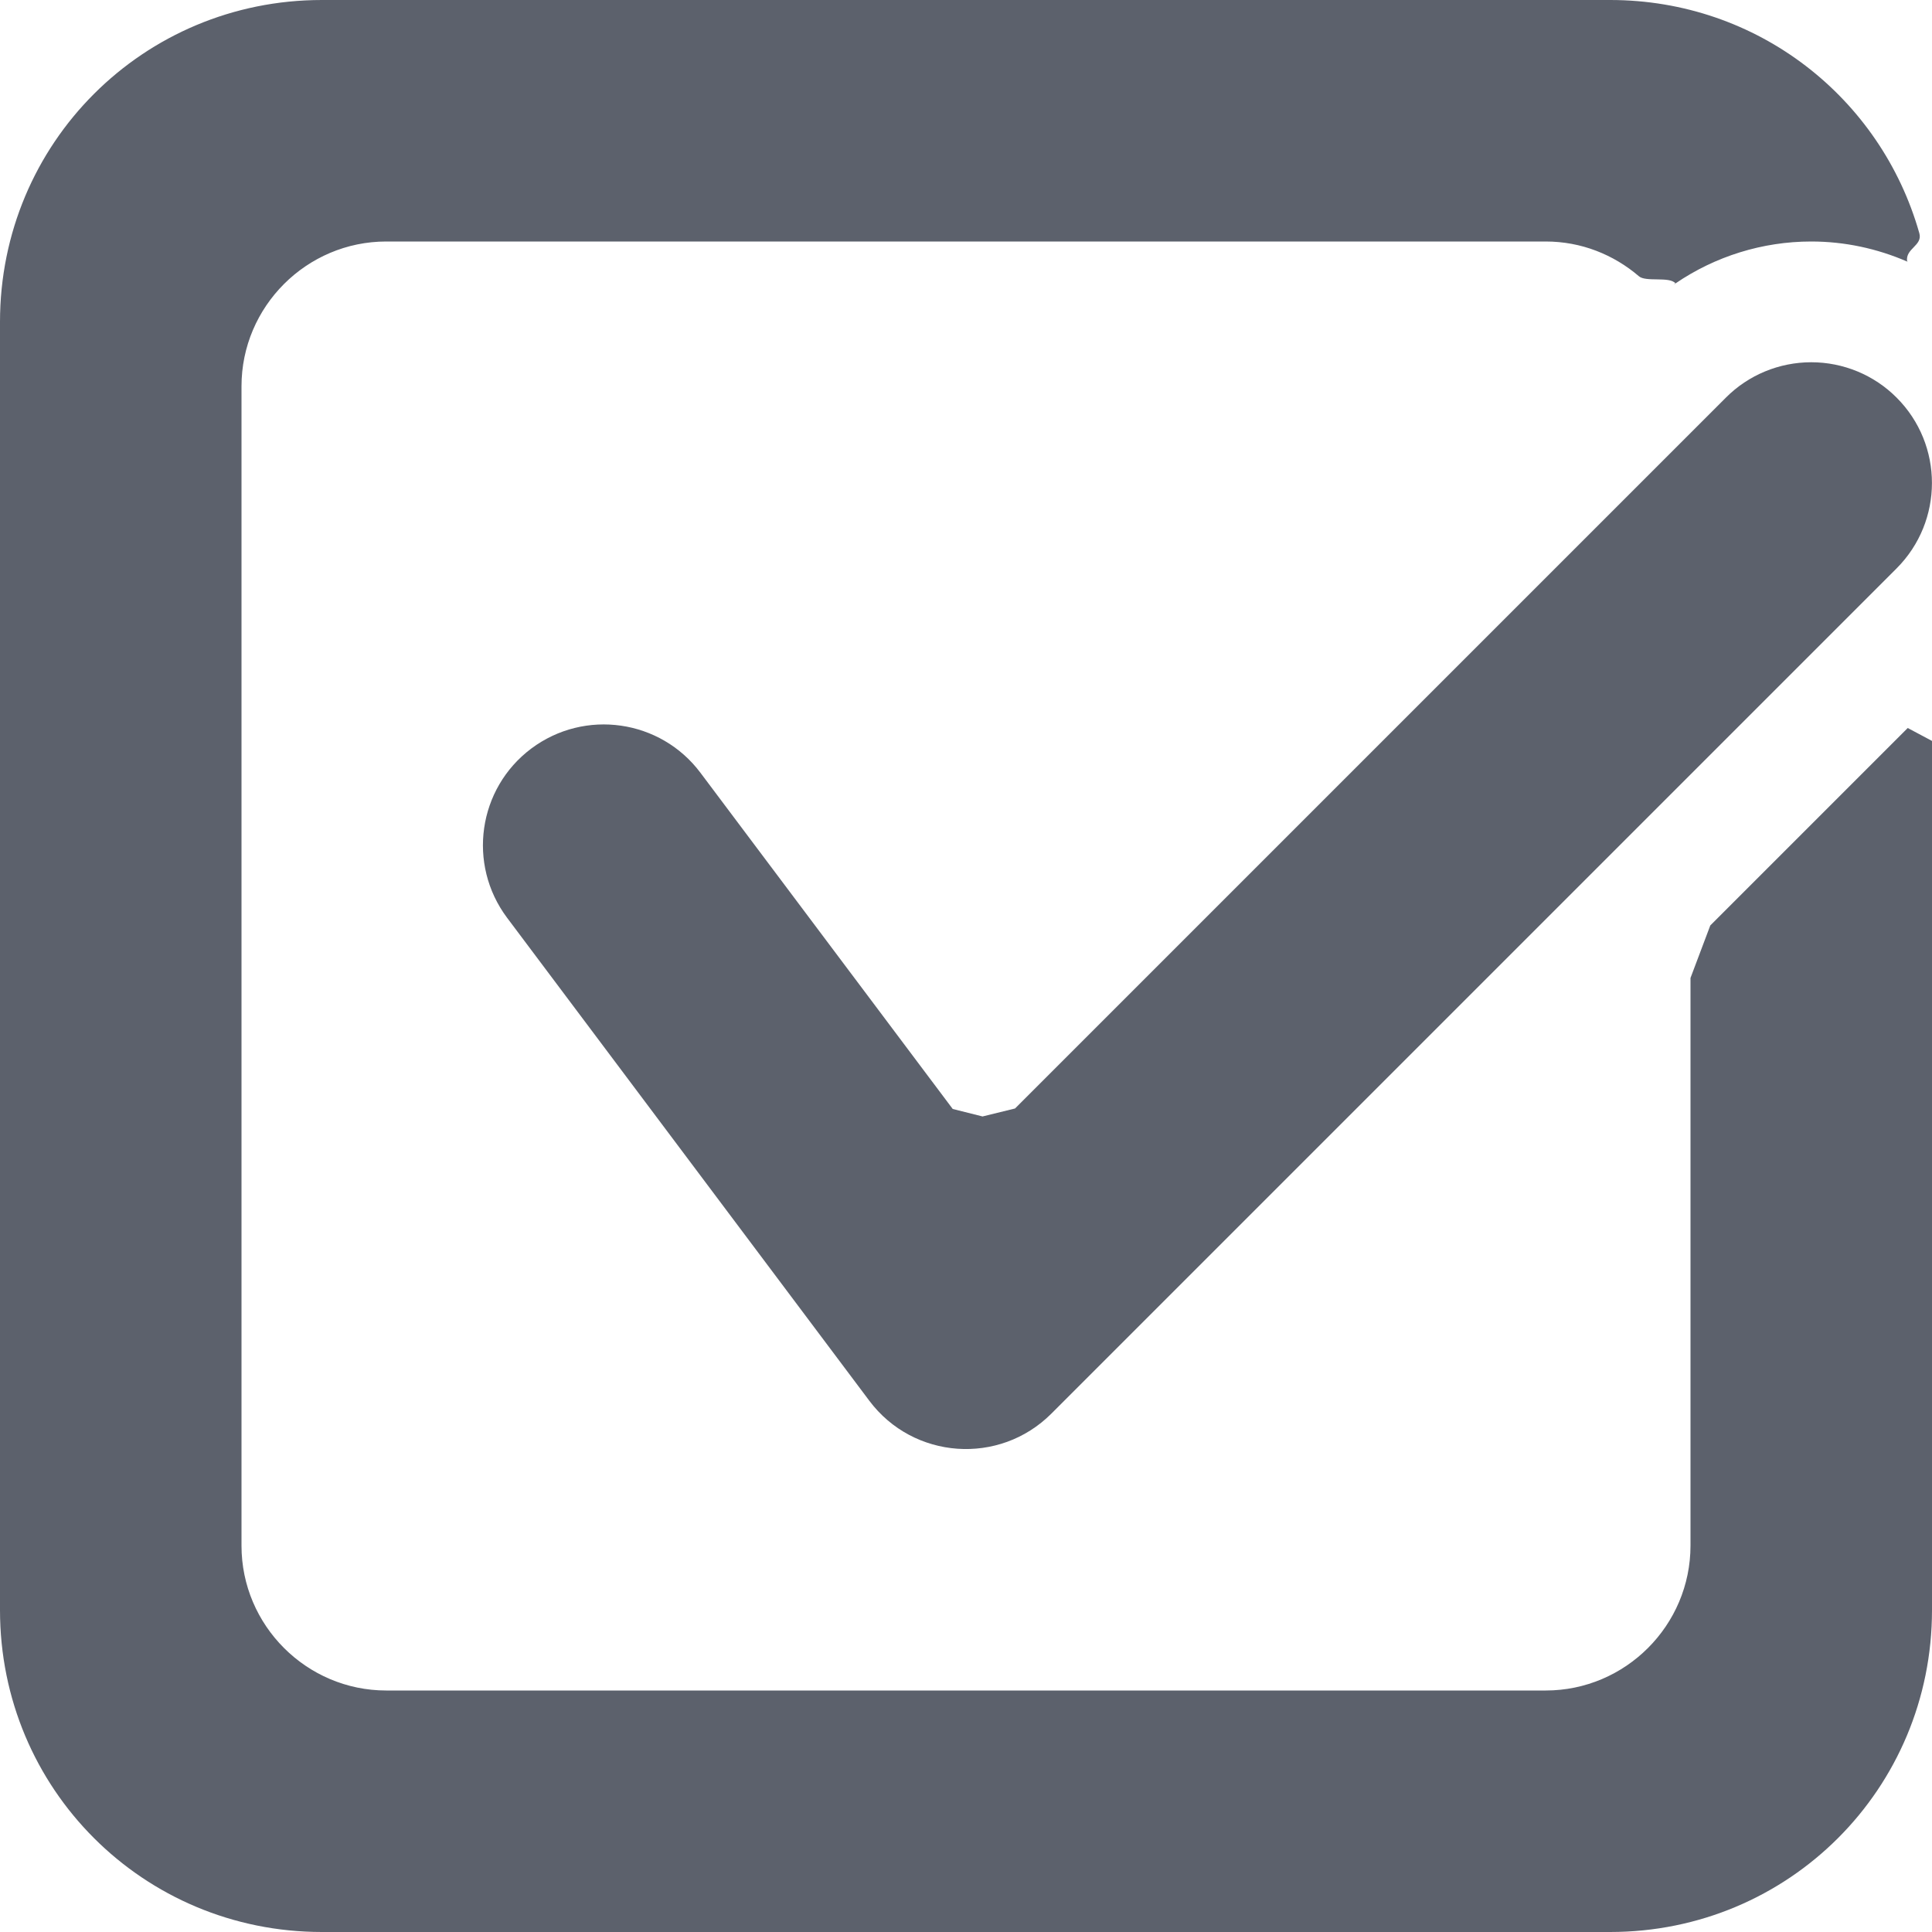 <?xml version="1.0" encoding="UTF-8" standalone="no"?>
<svg
   width="16"
   height="16"
   version="1.1"
   id="svg4"
   sodipodi:docname="checkbox-checked-symbolic.svg"
   inkscape:version="1.2.1 (9c6d41e410, 2022-07-14, custom)"
   xmlns:inkscape="http://www.inkscape.org/namespaces/inkscape"
   xmlns:sodipodi="http://sodipodi.sourceforge.net/DTD/sodipodi-0.dtd"
   xmlns="http://www.w3.org/2000/svg"
   xmlns:svg="http://www.w3.org/2000/svg">
  <defs
     id="defs8" />
  <sodipodi:namedview
     id="namedview6"
     pagecolor="#ffffff"
     bordercolor="#666666"
     borderopacity="1.0"
     inkscape:pageshadow="2"
     inkscape:pageopacity="0.0"
     inkscape:pagecheckerboard="0"
     showgrid="false"
     inkscape:zoom="51.6875"
     inkscape:cx="7.9516324"
     inkscape:cy="6.4425635"
     inkscape:window-width="1920"
     inkscape:window-height="1051"
     inkscape:window-x="0"
     inkscape:window-y="29"
     inkscape:window-maximized="1"
     inkscape:current-layer="svg4"
     inkscape:showpageshadow="2"
     inkscape:deskcolor="#d1d1d1" />
  <path
     style="fill:#5c616c"
     d="M 2.666,0 C 1.186,0 0,1.186 0,2.666 V 13.334 C 0,14.814 1.186,16 2.666,16 H 13.334 C 14.814,16 16,14.814 16,13.334 v -7.198 0 L 15.799,6.029 14.164,7.664 14,8.099 v 0 4.701 C 14,13.461 13.461,14 12.801,14 H 3.199 C 2.539,14 2,13.461 2,12.801 V 3.199 C 2,2.539 2.539,2 3.199,2 h 9.602 c 0.295,0 0.563,0.109 0.772,0.288 0.058,0.05 0.254,-0.001 0.303,0.059 0.046,-0.038 -0.049,0.033 0,0 C 14.204,2.123 14.596,2 15,2 c 0.276,4.17e-5 0.545,0.058 0.794,0.166 0.058,0.025 -0.171,-0.084 0,0 C 15.777,2.057 15.925,2.035 15.895,1.931 15.578,0.812 14.558,0 13.334,0 Z M 15,3 c -0.265,4.01e-5 -0.52,0.105 -0.707,0.293 L 8.406,9.18 8.137,9.246 7.89,9.184 5.801,6.4 C 5.47,5.958 4.843,5.868 4.4,6.199 3.958,6.53 3.868,7.157 4.199,7.6 l 3,4 c 0.365,0.487 1.077,0.538 1.508,0.107 L 15.707,4.707 c 0.39,-0.391 0.39,-1.024 0,-1.414 C 15.52,3.105 15.265,3 15,3 Z"
     id="path2"
     sodipodi:nodetypes="ssssssccccccsssssssscscscssscccccccccccsc" />
</svg>

